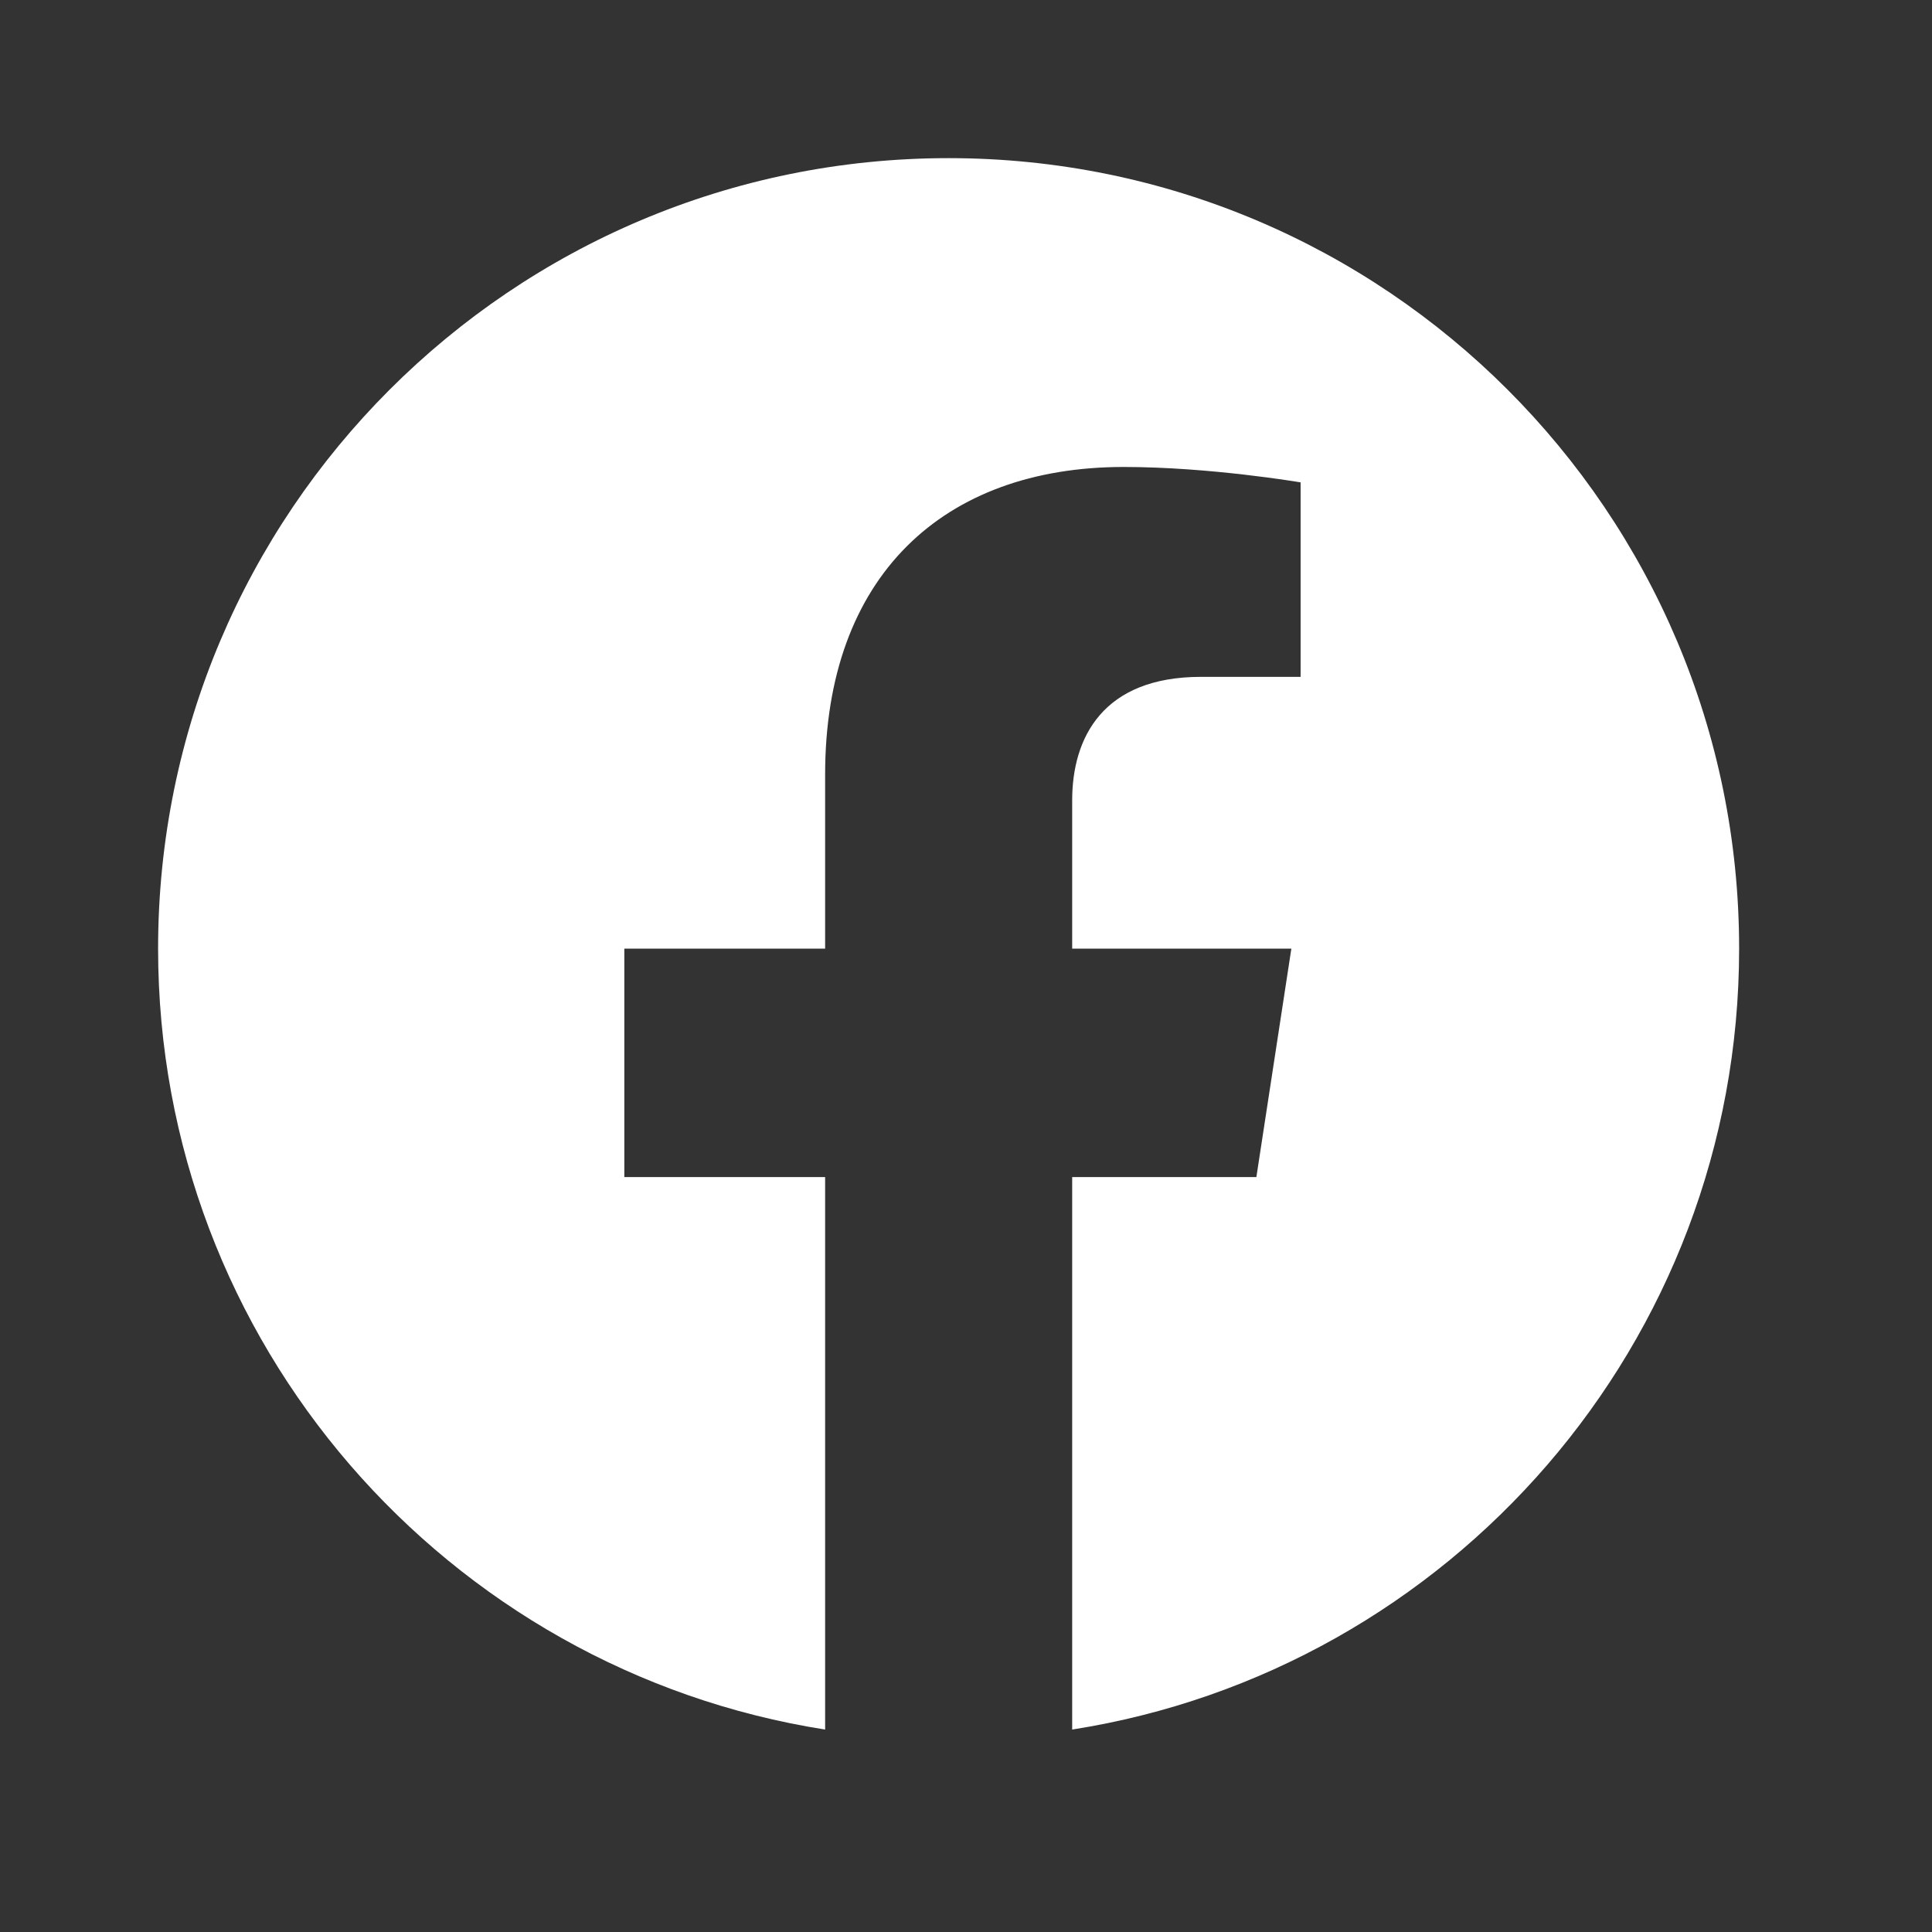 <svg width="47" height="47" viewBox="0 0 47 47" fill="none" xmlns="http://www.w3.org/2000/svg">
<rect x="0" y="0" width="47" height="47" fill="#333333" stroke="none"/>
<g id="Group 50">
<path id="Vector" d="M23.077 3.847C12.456 3.847 3.846 12.456 3.846 23.077C3.846 32.675 10.879 40.631 20.073 42.075V28.635H15.188V23.077H20.073V18.841C20.073 14.022 22.942 11.36 27.337 11.36C29.44 11.36 31.64 11.735 31.64 11.735V16.466H29.217C26.827 16.466 26.083 17.949 26.083 19.47V23.077H31.415L30.564 28.635H26.083V42.075C35.275 40.633 42.308 32.674 42.308 23.077C42.308 12.456 33.698 3.847 23.077 3.847Z" fill="white"/>
</g>
</svg>
